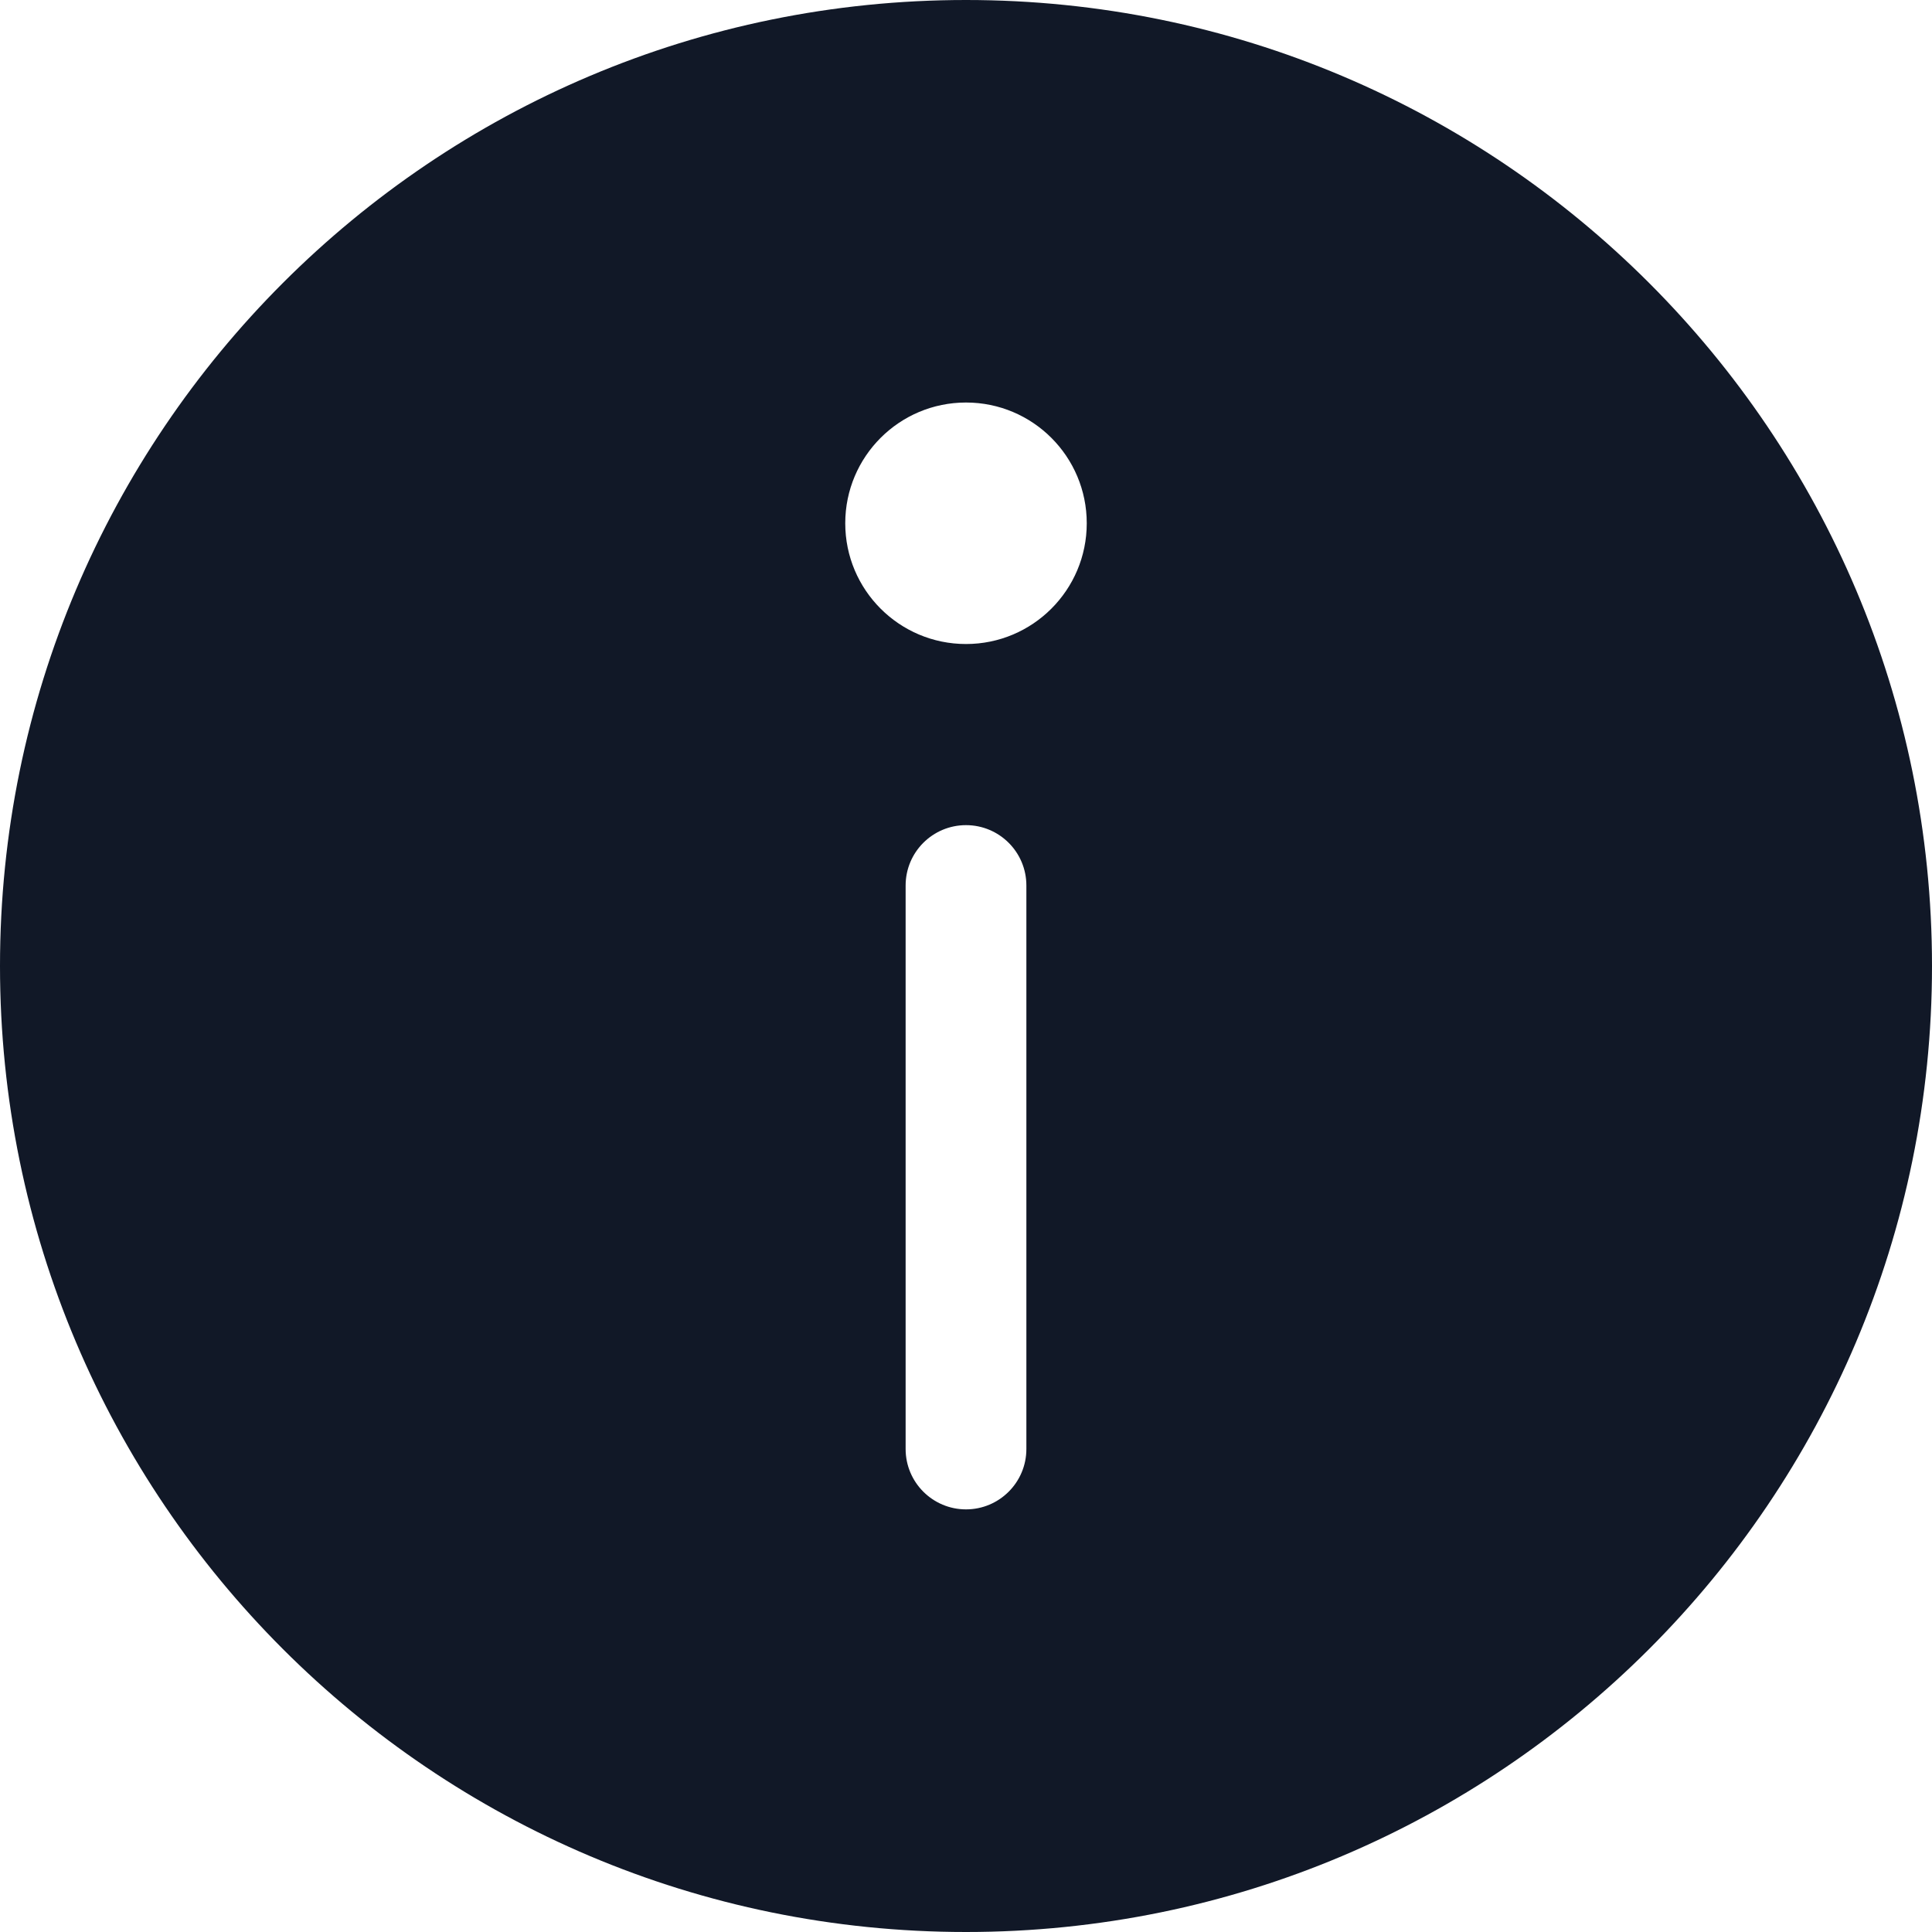 <svg width="32" height="32" viewBox="0 0 32 32" fill="none" xmlns="http://www.w3.org/2000/svg">
<path fill-rule="evenodd" clip-rule="evenodd" d="M16 32C24.837 32 32 24.837 32 16C32 7.163 24.837 0 16 0C7.163 0 0 7.163 0 16C0 24.837 7.163 32 16 32ZM16 13.667C16.552 13.667 17 14.114 17 14.667V24C17 24.552 16.552 25 16 25C15.448 25 15 24.552 15 24V14.667C15 14.114 15.448 13.667 16 13.667ZM18 8.667C18 9.771 17.105 10.667 16 10.667C14.895 10.667 14 9.771 14 8.667C14 7.562 14.895 6.667 16 6.667C17.105 6.667 18 7.562 18 8.667Z" fill="#111827"/>
</svg>

